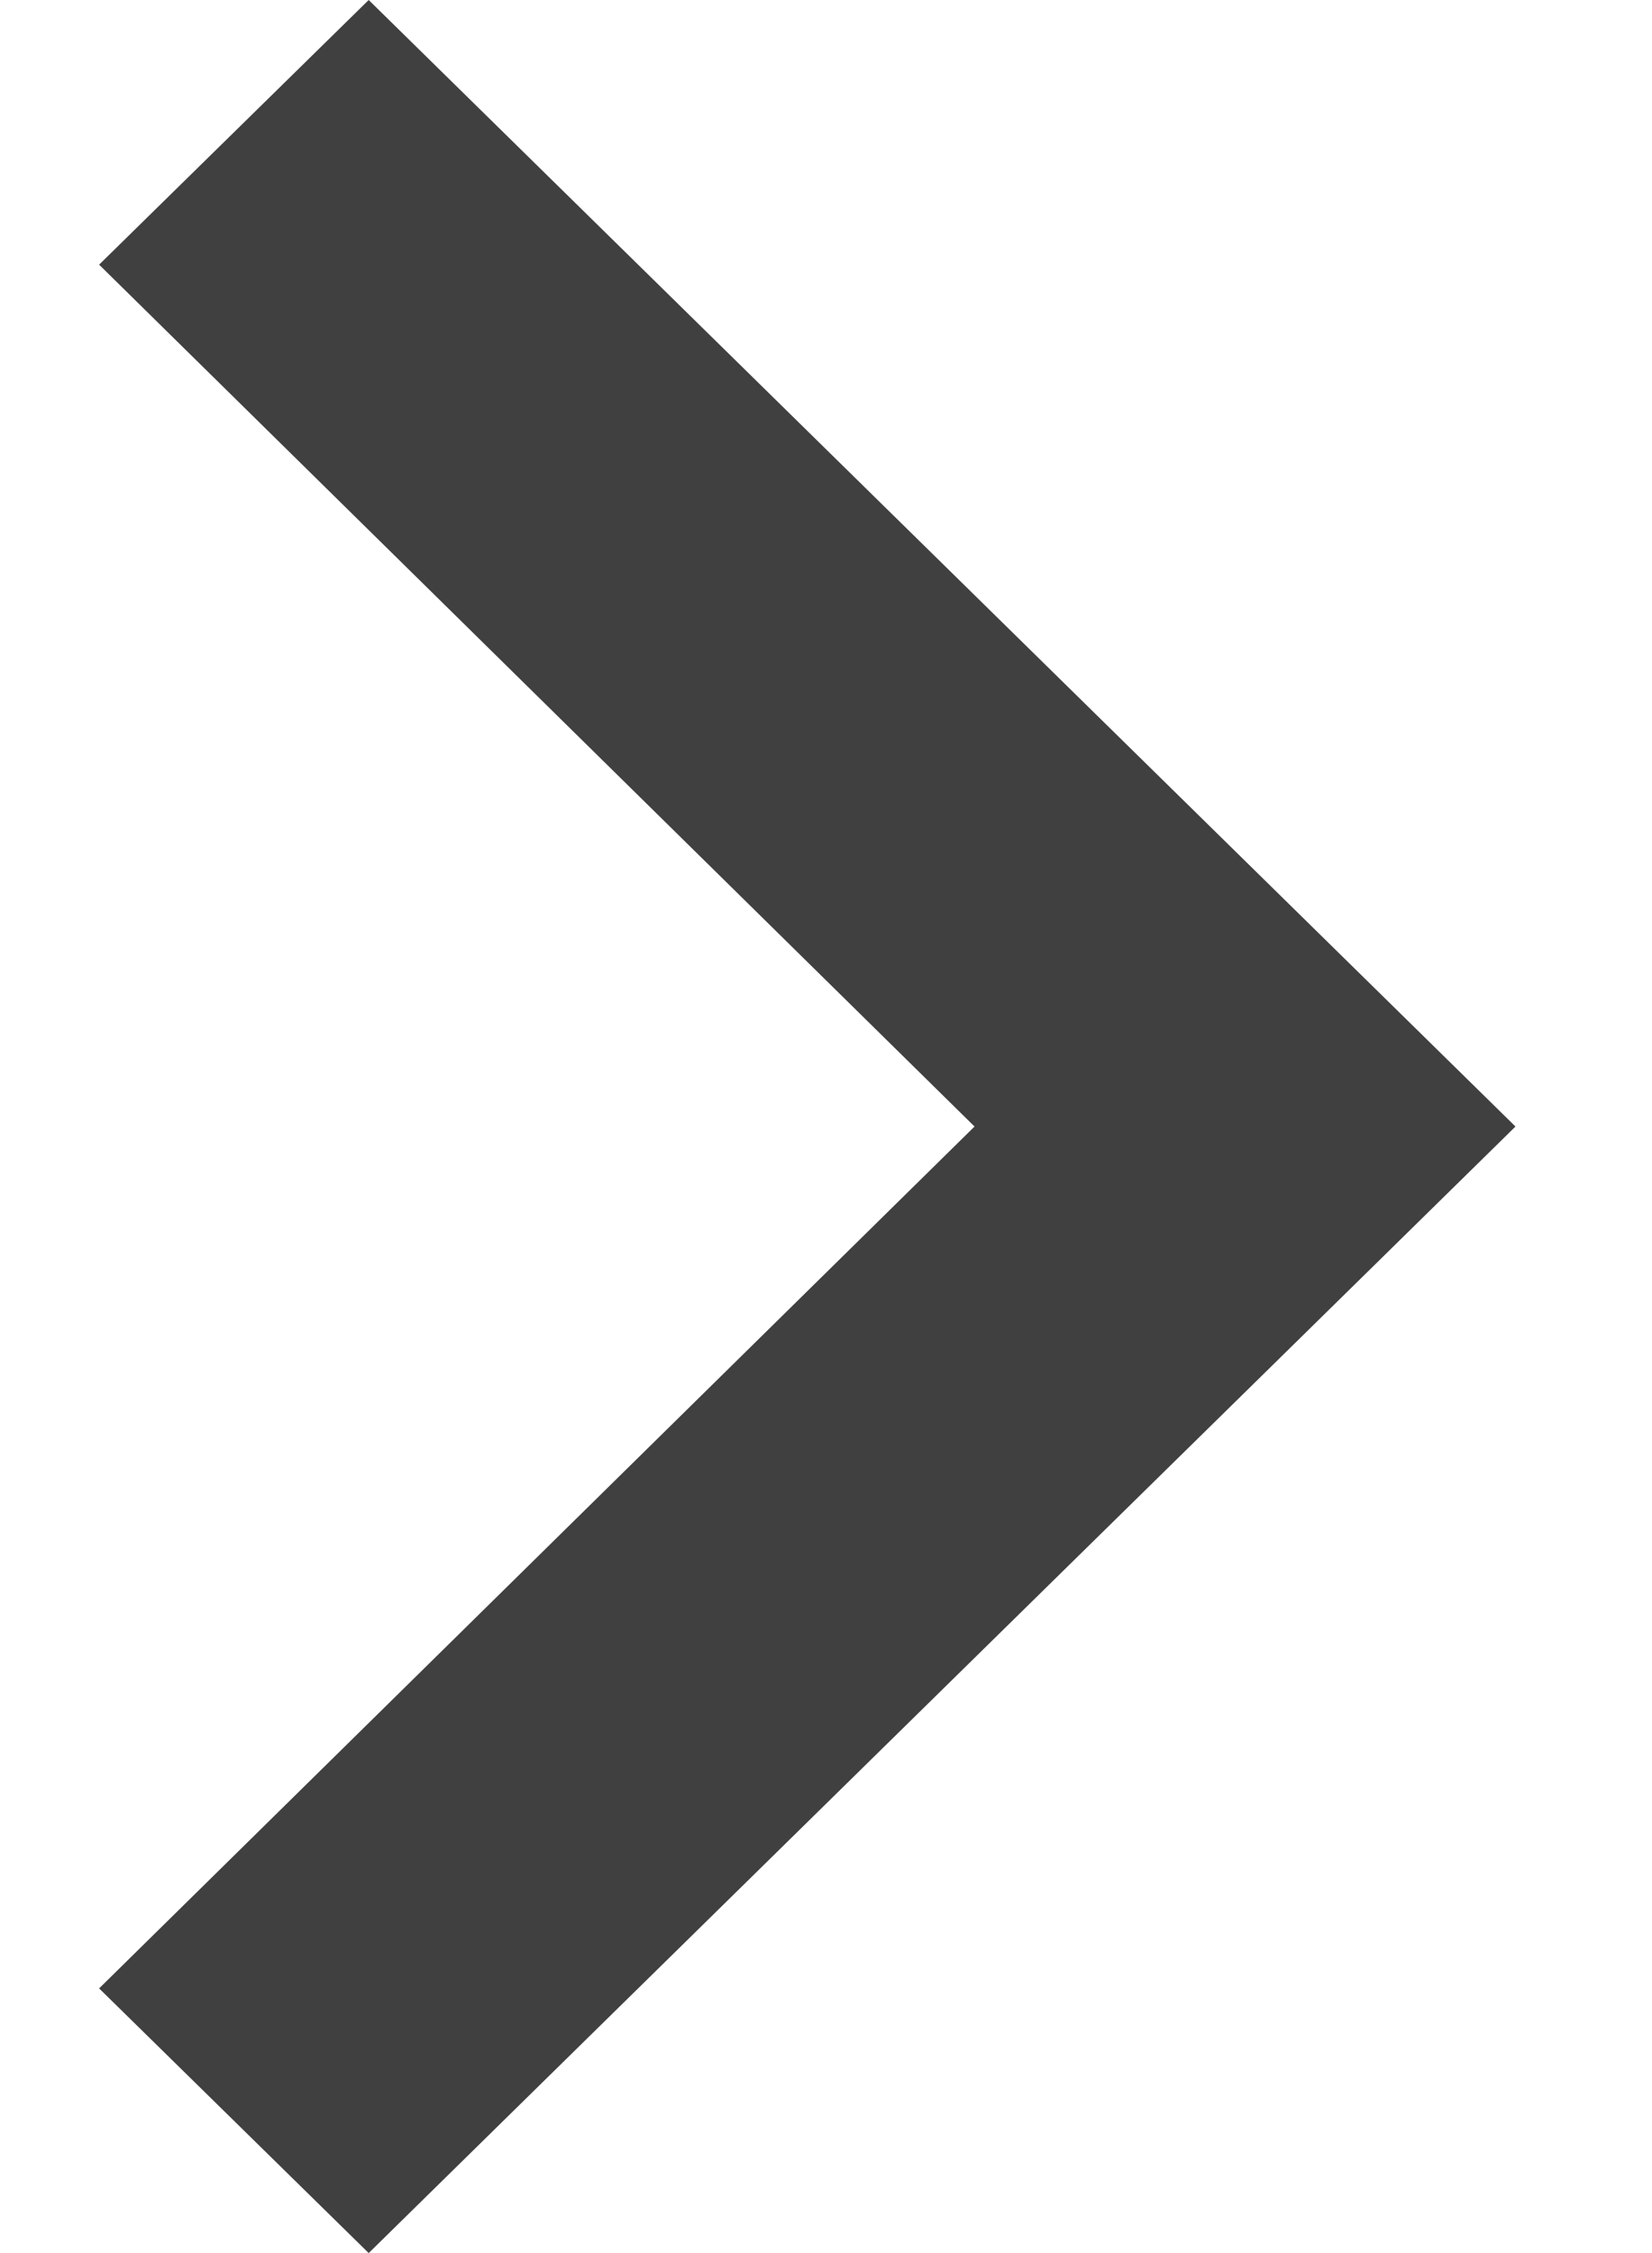<svg width="11" height="15" viewBox="0 0 11 15" fill="none" xmlns="http://www.w3.org/2000/svg">
<path d="M0.66 13.238L6.489 7.5L0.66 1.762L2.455 0L10.091 7.5L2.455 15L0.66 13.238Z" fill="#404041"/>
</svg>
